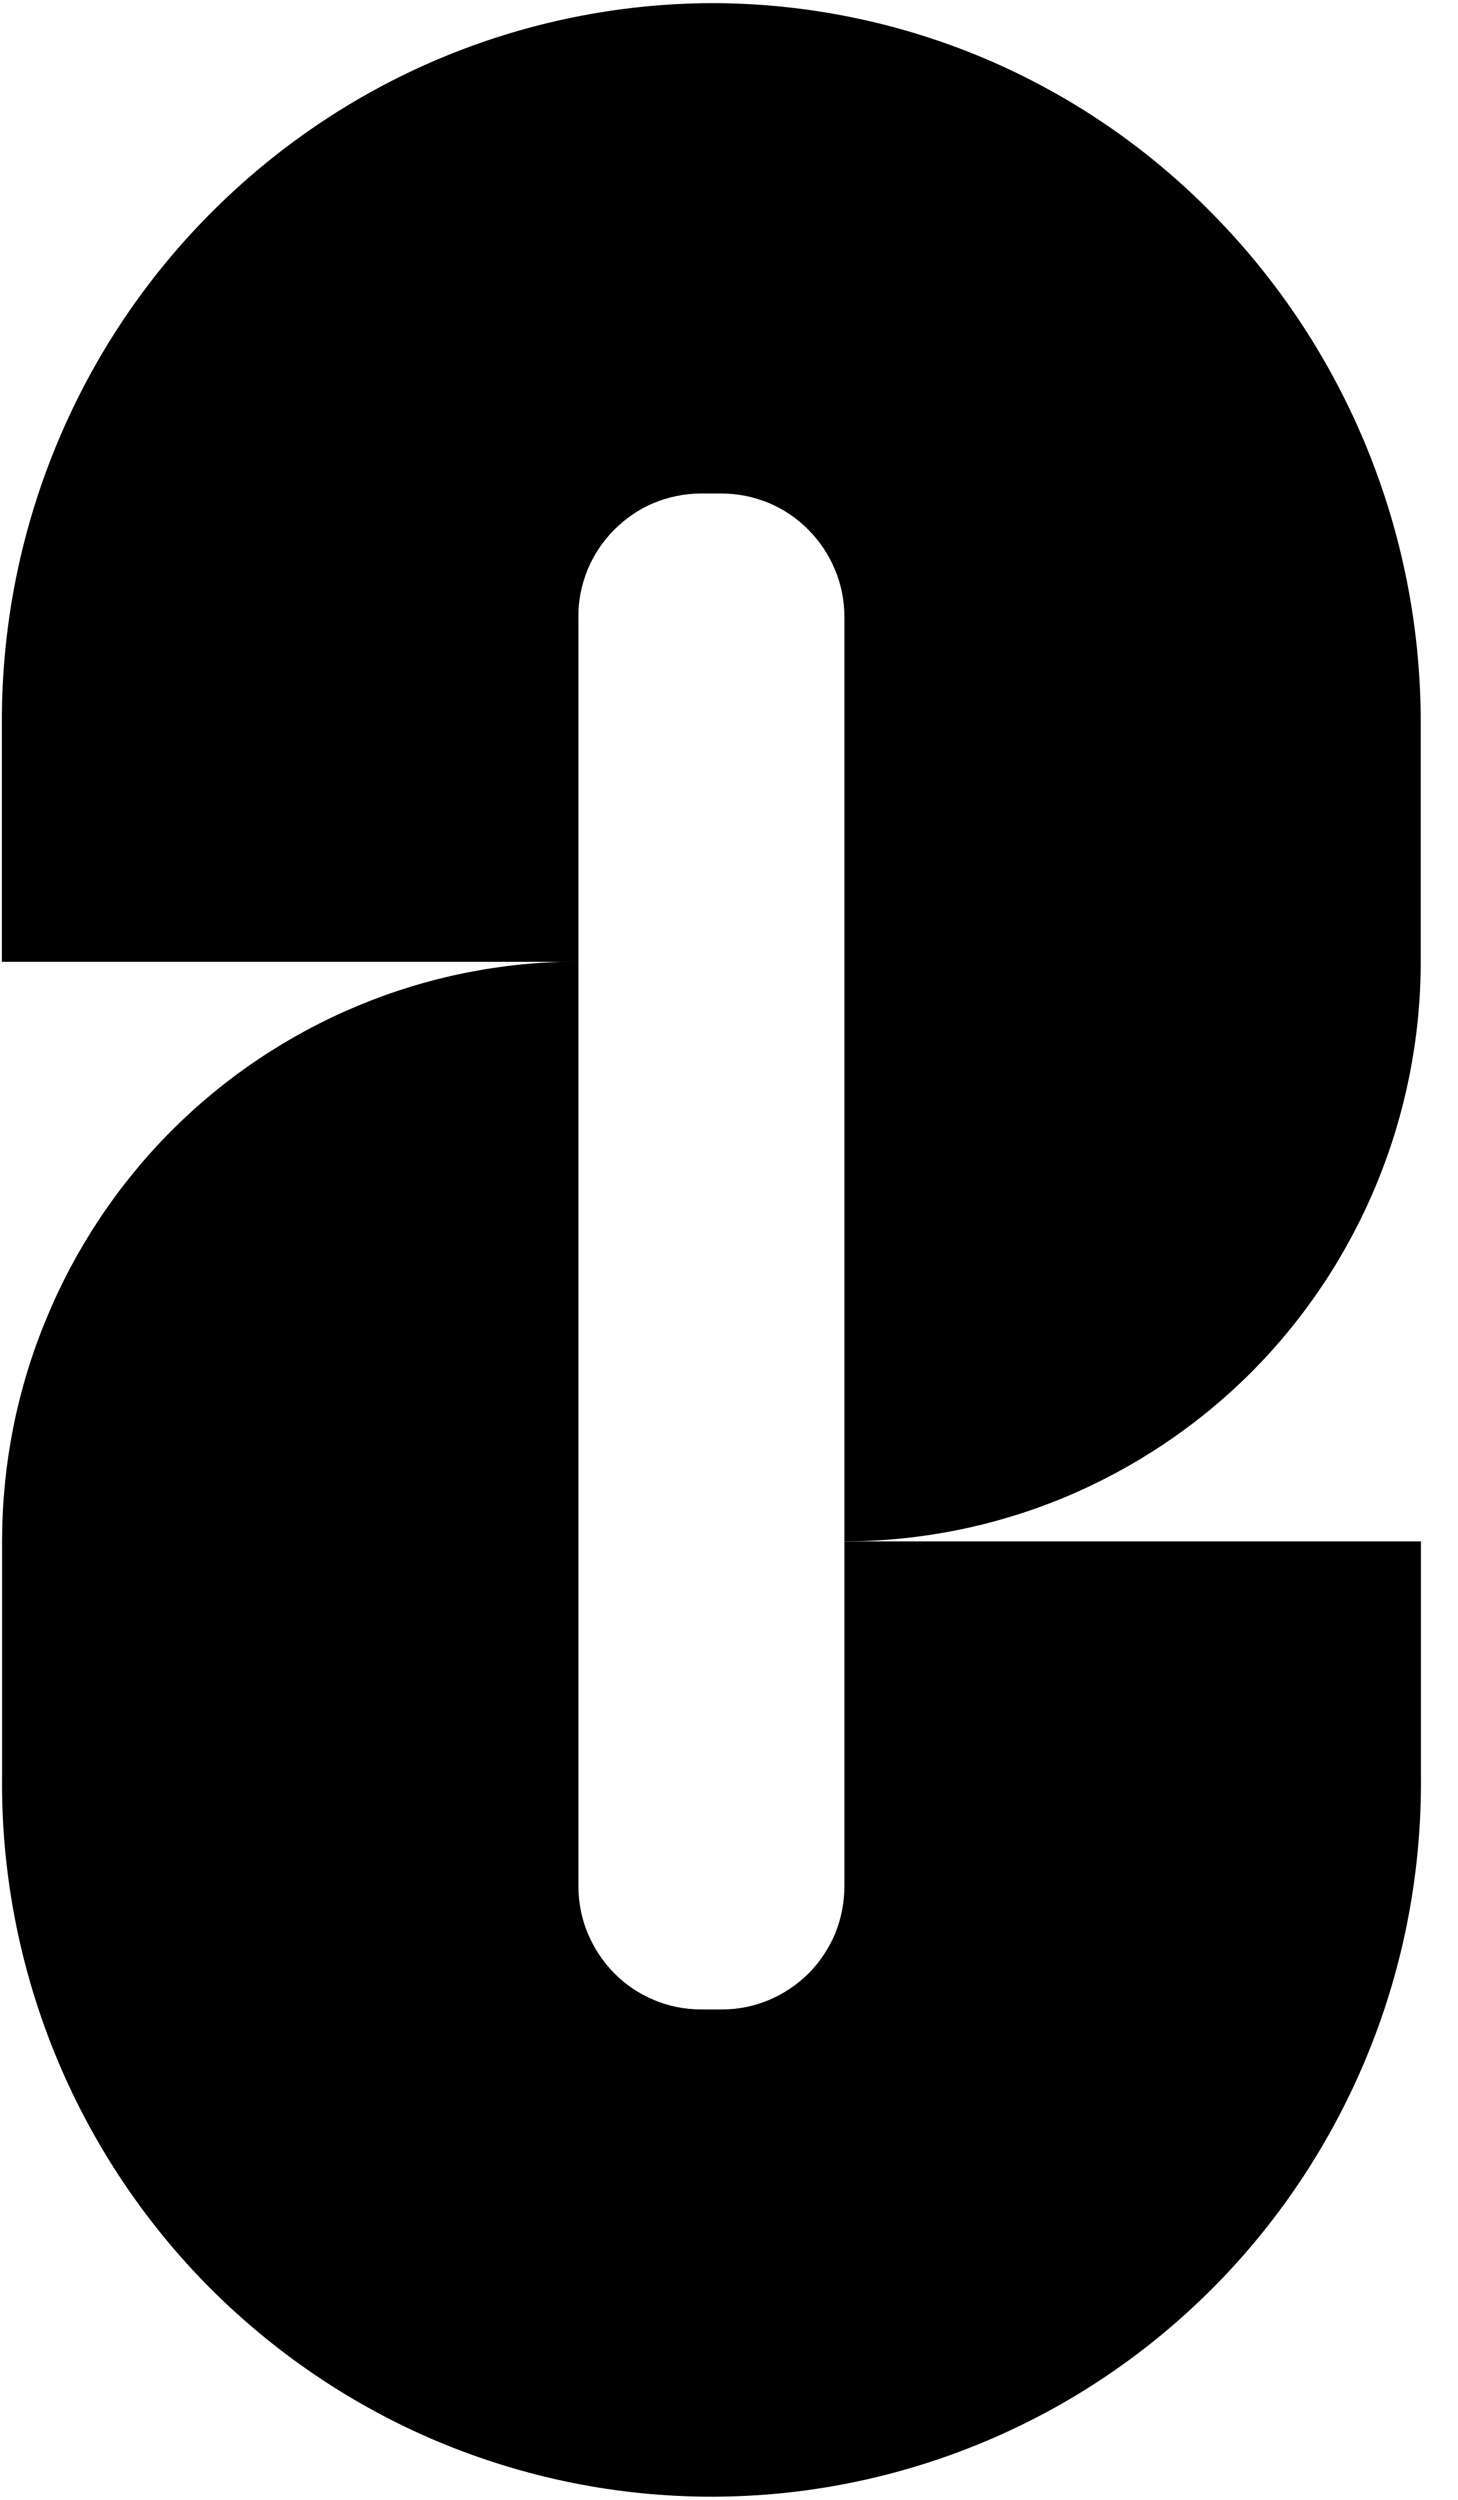 <svg width="7" height="12" viewBox="0 0 7 12" xmlns="http://www.w3.org/2000/svg">
<path d="M3.415 0.015C2.966 0.017 2.521 0.108 2.106 0.283C1.692 0.458 1.316 0.714 1 1.035C0.683 1.356 0.433 1.737 0.263 2.156C0.093 2.574 0.007 3.022 0.009 3.474V4.617H2.777V2.961C2.776 2.883 2.792 2.807 2.821 2.735C2.851 2.663 2.894 2.598 2.949 2.543C3.004 2.488 3.068 2.444 3.14 2.414C3.211 2.385 3.288 2.369 3.365 2.369H3.465C3.542 2.369 3.619 2.385 3.69 2.414C3.762 2.444 3.827 2.488 3.881 2.543C3.936 2.598 3.979 2.663 4.009 2.735C4.039 2.807 4.054 2.883 4.054 2.961V7.399C4.417 7.399 4.777 7.327 5.113 7.187C5.448 7.047 5.754 6.842 6.011 6.584C6.267 6.326 6.471 6.019 6.61 5.681C6.749 5.344 6.821 4.982 6.821 4.617V3.474C6.823 2.558 6.464 1.679 5.823 1.028C5.509 0.707 5.134 0.452 4.721 0.278C4.307 0.104 3.863 0.015 3.415 0.015Z"/>
<path d="M3.466 9.646H3.366C3.289 9.646 3.212 9.631 3.141 9.601C3.069 9.571 3.004 9.528 2.95 9.473C2.895 9.418 2.852 9.352 2.822 9.281C2.792 9.209 2.777 9.132 2.777 9.054V4.616C2.414 4.616 2.054 4.688 1.718 4.828C1.382 4.968 1.077 5.173 0.82 5.431C0.563 5.69 0.36 5.996 0.221 6.334C0.081 6.672 0.01 7.033 0.01 7.399V8.525C0.005 8.978 0.09 9.427 0.259 9.847C0.428 10.266 0.678 10.648 0.995 10.97C1.312 11.291 1.689 11.547 2.104 11.721C2.52 11.895 2.966 11.985 3.416 11.985C3.866 11.985 4.312 11.895 4.727 11.721C5.143 11.547 5.52 11.291 5.836 10.97C6.153 10.648 6.403 10.266 6.572 9.847C6.742 9.427 6.826 8.978 6.822 8.525V7.399H4.054V9.054C4.054 9.132 4.039 9.209 4.01 9.281C3.98 9.352 3.937 9.418 3.882 9.473C3.827 9.528 3.762 9.571 3.691 9.601C3.619 9.631 3.543 9.646 3.466 9.646Z"/>
</svg>
